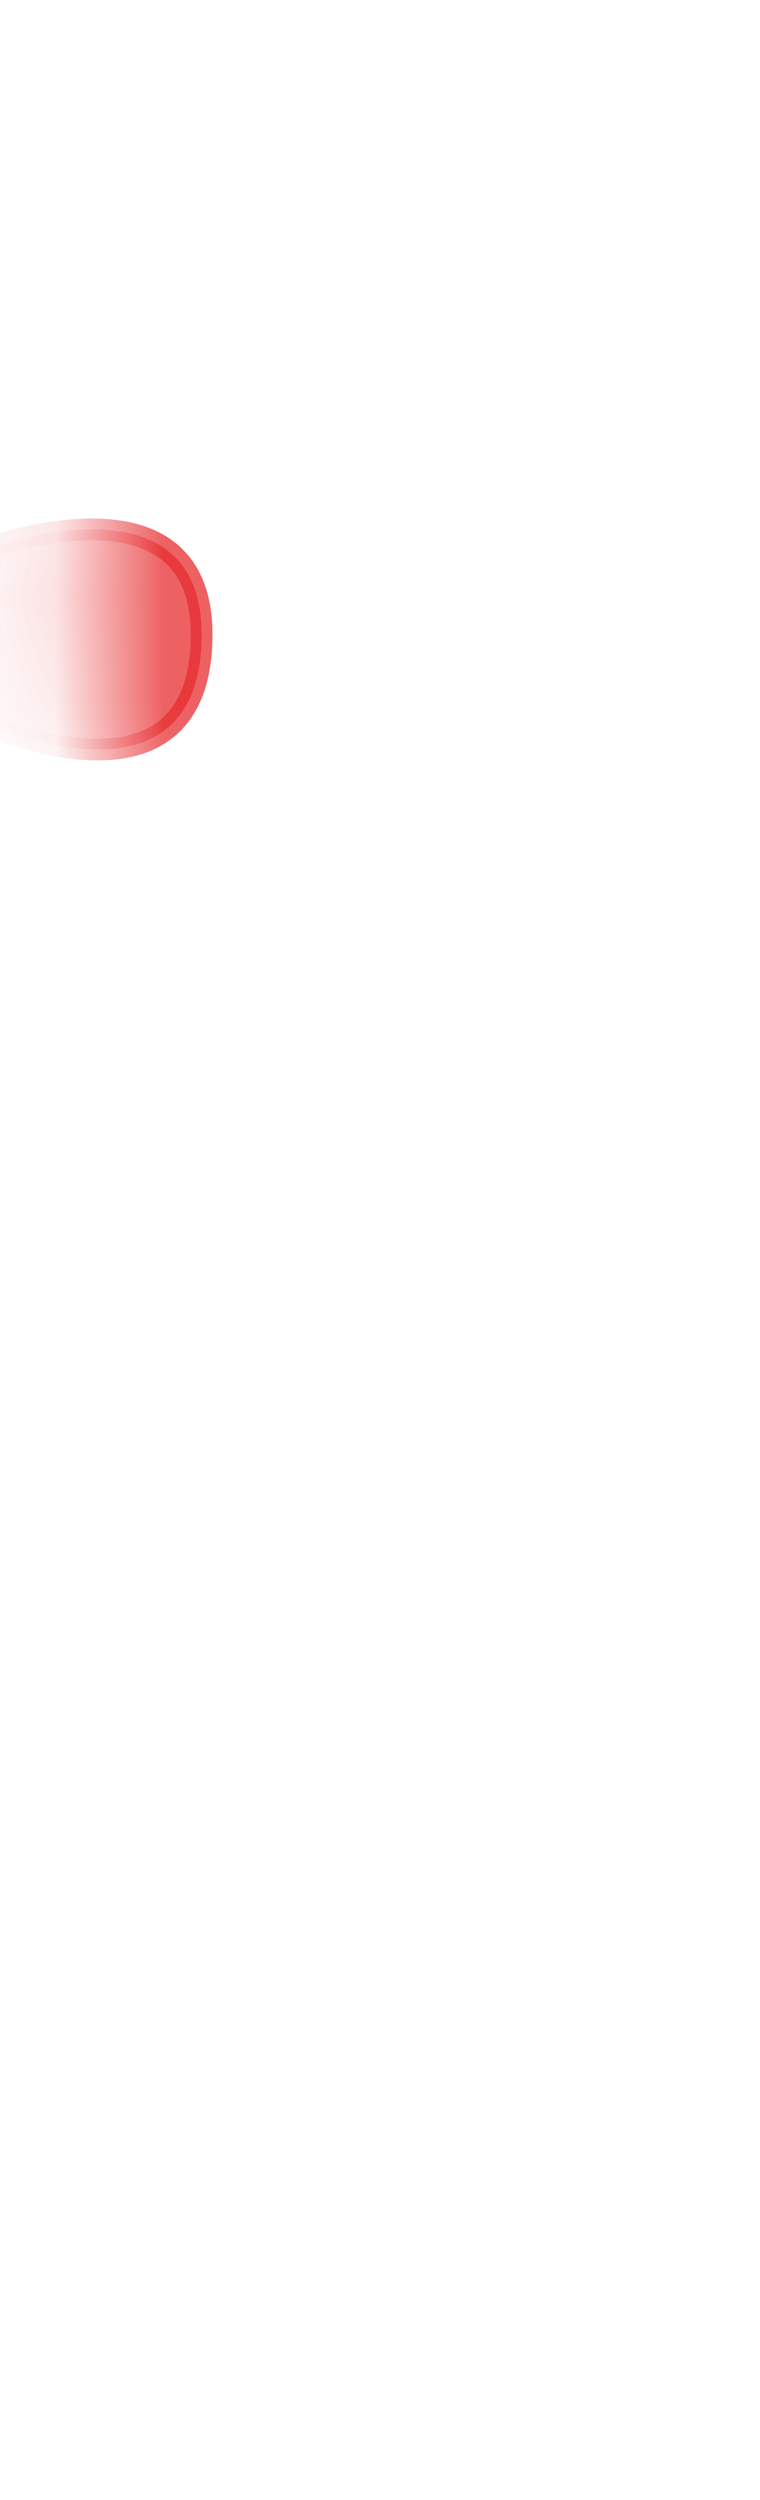 <svg width="7" height="23" viewBox="0 0 7 23" fill="none" xmlns="http://www.w3.org/2000/svg">
<mask id="mask0_254_16786" style="mask-type:luminance" maskUnits="userSpaceOnUse" x="0" y="0" width="7" height="11">
<path d="M5.686 8.637C6.436 7.707 6.786 6.427 6.786 4.857C6.786 4.327 6.636 3.807 6.376 3.347C4.436 0.047 2.646 -0.223 1.046 3.317C0.576 5.417 0.736 7.197 1.576 8.627C1.626 8.717 1.686 8.807 1.736 8.887C3.086 11.007 4.406 11.027 5.696 8.627L5.686 8.637Z" fill="white"/>
</mask>
<g mask="url(#mask0_254_16786)">
<path opacity="0.75" d="M-0.293 6.597C-0.293 6.597 1.857 7.637 1.857 5.837C1.857 4.247 -0.273 5.097 -0.273 5.097L-0.293 6.597Z" fill="#E62C2F" stroke="#E62C2F" stroke-width="0.2" stroke-linecap="round" stroke-linejoin="round"/>
</g>
</svg>
